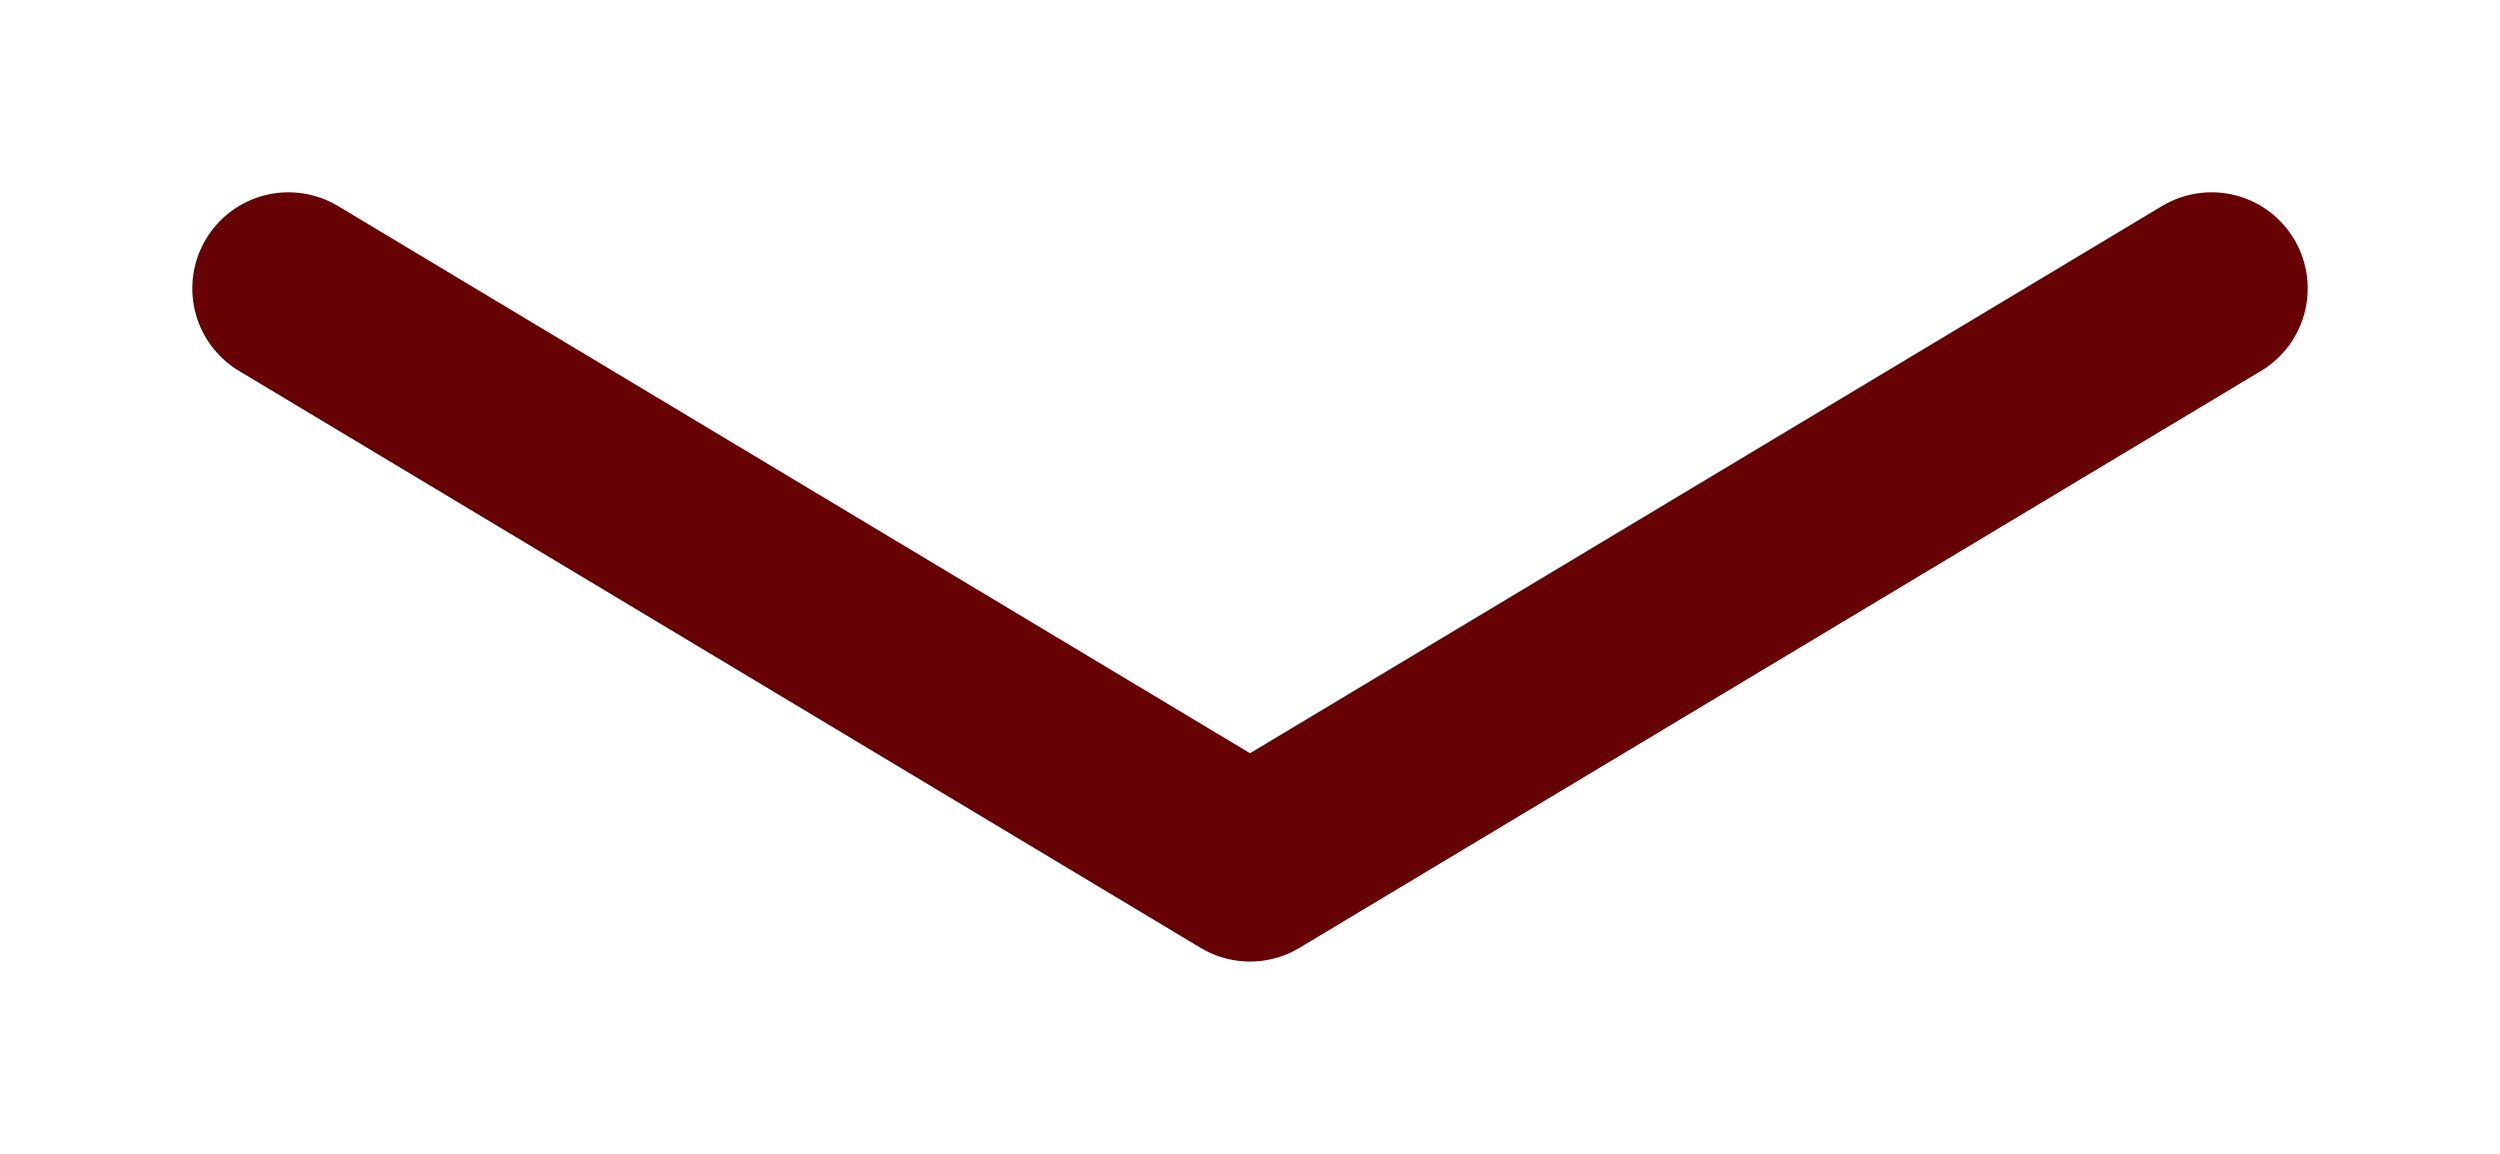 <svg width="52" height="24" viewBox="0 0 52 24" fill="none" xmlns="http://www.w3.org/2000/svg">
<g filter="url(#filter0_d_140_544)">
<path d="M46 4L26 16L6 4" stroke="#660204" stroke-width="4" stroke-linecap="round" stroke-linejoin="round"/>
</g>
<defs>
<filter id="filter0_d_140_544" x="-0" y="-0" width="52.001" height="24" filterUnits="userSpaceOnUse" color-interpolation-filters="sRGB">
<feFlood flood-opacity="0" result="BackgroundImageFix"/>
<feColorMatrix in="SourceAlpha" type="matrix" values="0 0 0 0 0 0 0 0 0 0 0 0 0 0 0 0 0 0 127 0" result="hardAlpha"/>
<feOffset dy="2"/>
<feGaussianBlur stdDeviation="2"/>
<feComposite in2="hardAlpha" operator="out"/>
<feColorMatrix type="matrix" values="0 0 0 0 0 0 0 0 0 0 0 0 0 0 0 0 0 0 0.12 0"/>
<feBlend mode="normal" in2="BackgroundImageFix" result="effect1_dropShadow_140_544"/>
<feBlend mode="normal" in="SourceGraphic" in2="effect1_dropShadow_140_544" result="shape"/>
</filter>
</defs>
</svg>
